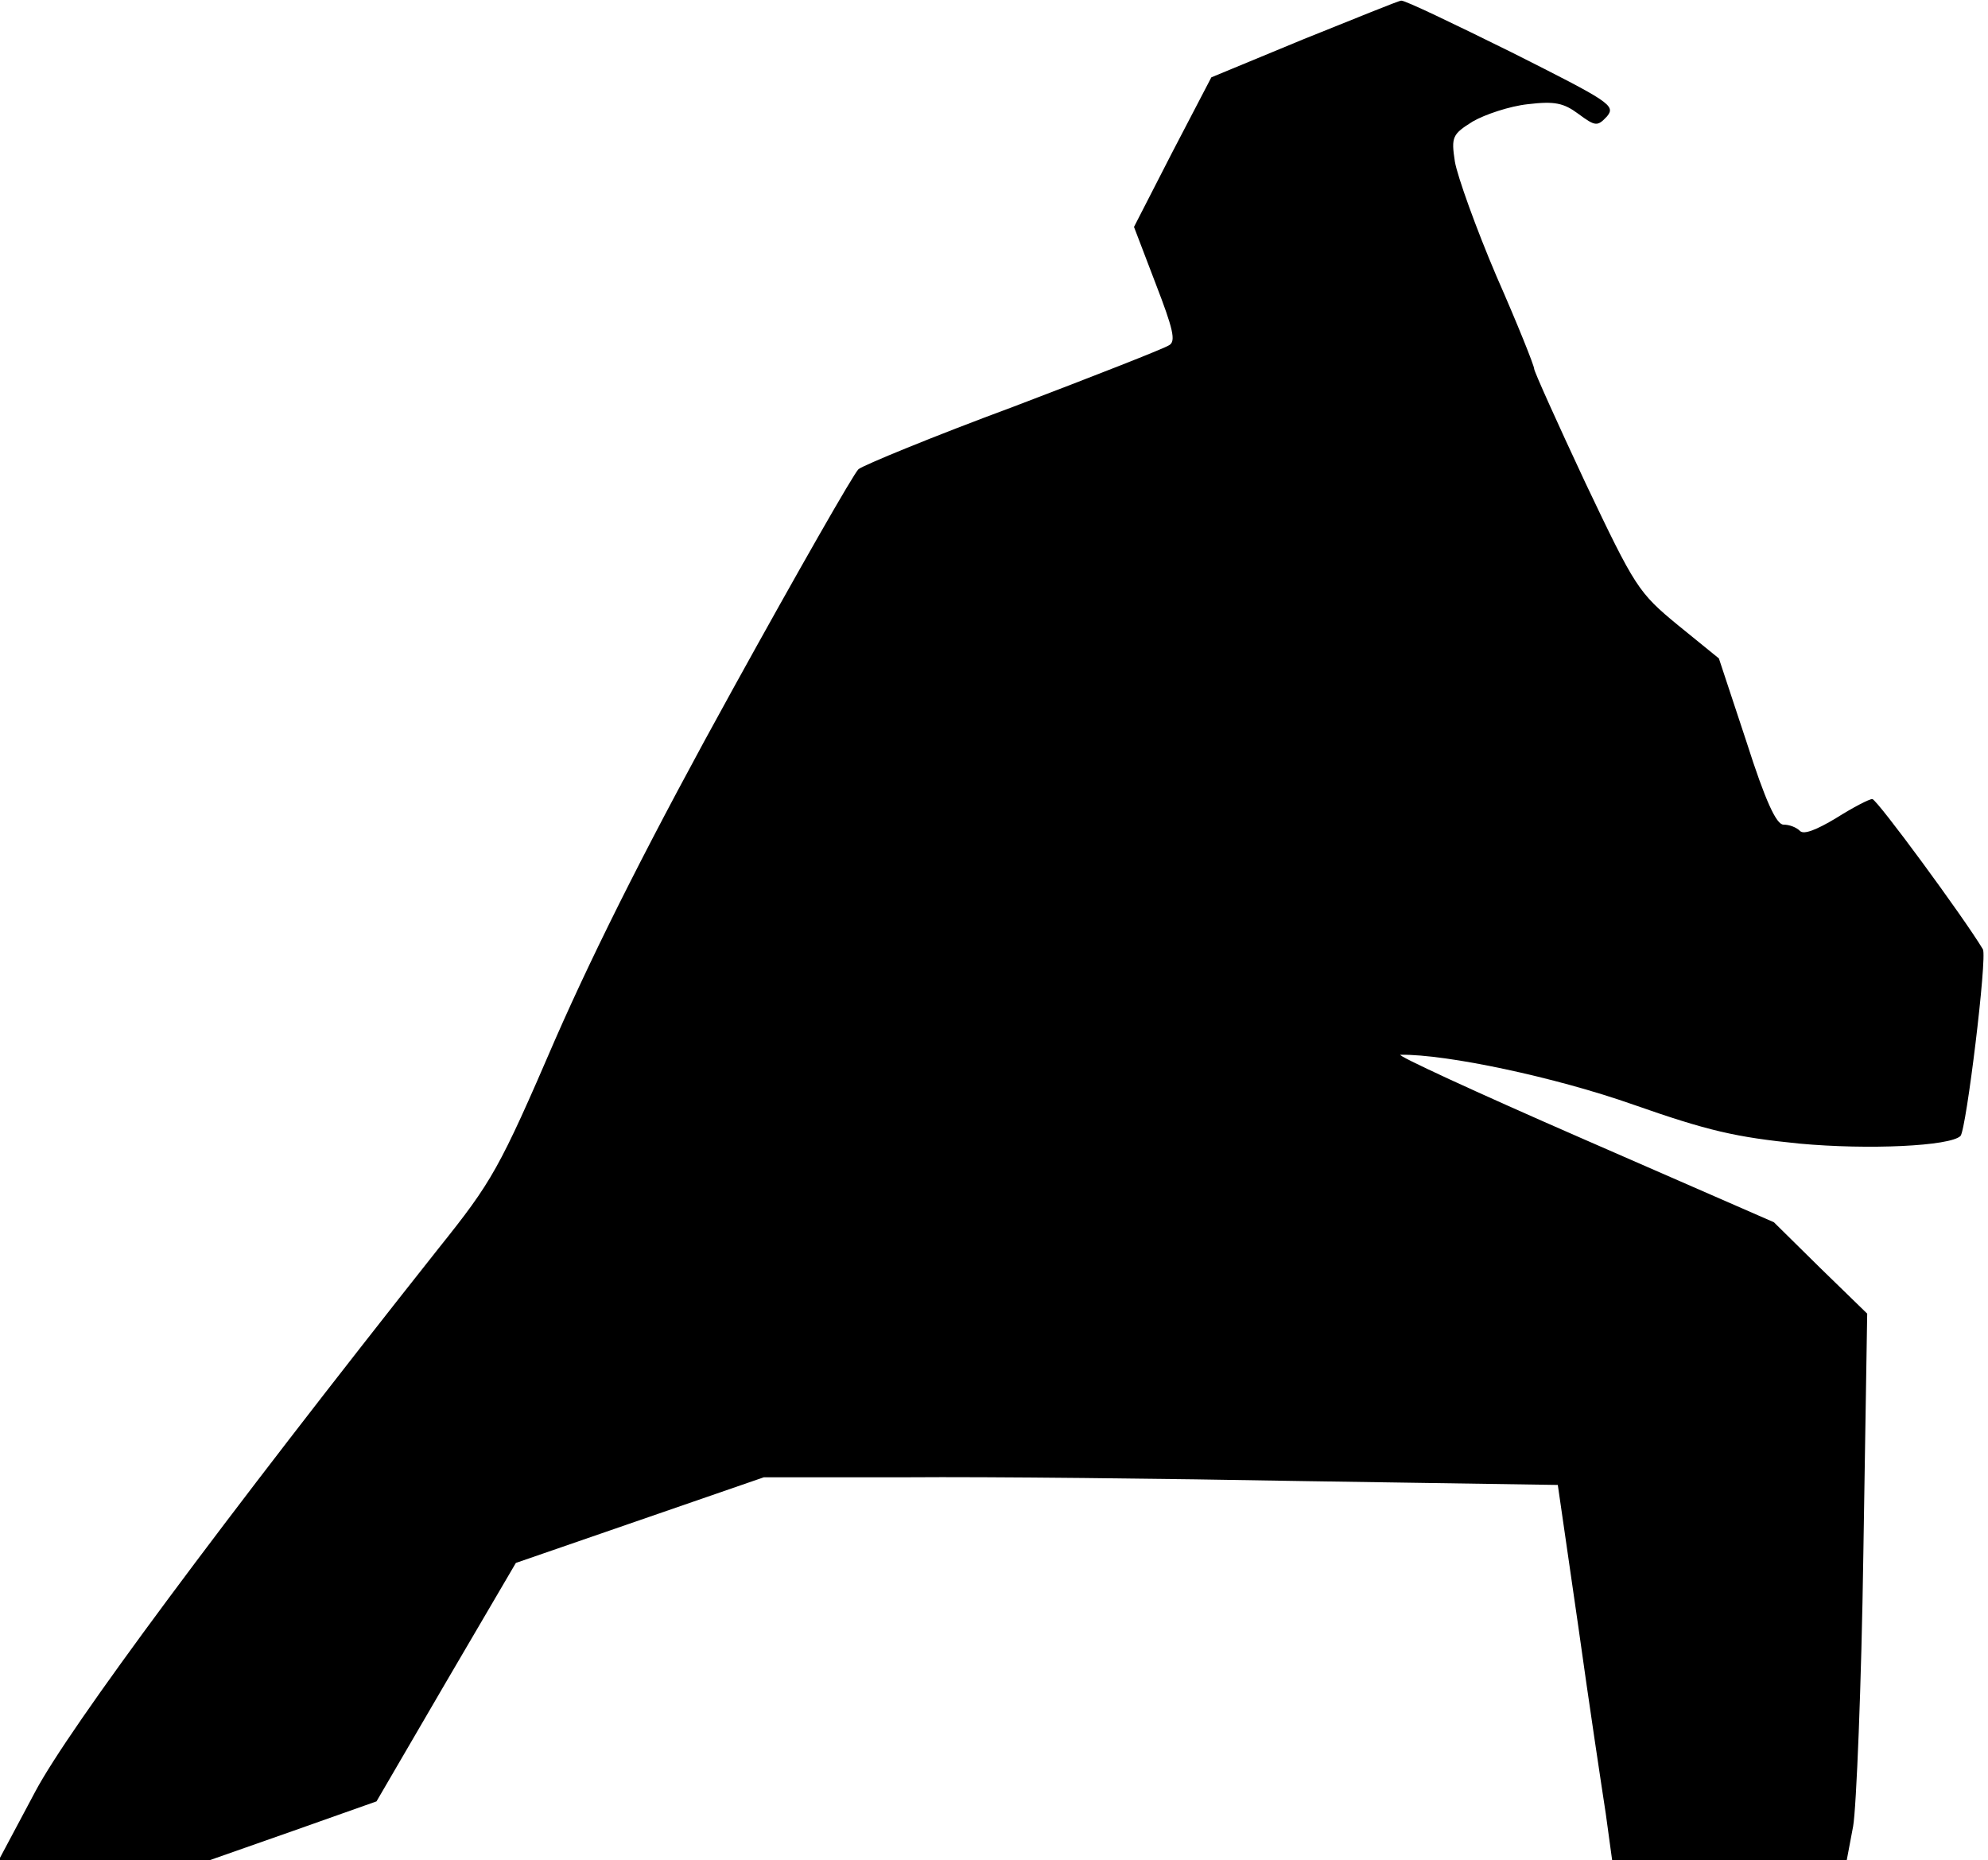 <?xml version="1.0" standalone="no"?>
<!DOCTYPE svg PUBLIC "-//W3C//DTD SVG 20010904//EN"
 "http://www.w3.org/TR/2001/REC-SVG-20010904/DTD/svg10.dtd">
<svg version="1.0" xmlns="http://www.w3.org/2000/svg"
 width="311pt" height="291pt" viewBox="0 0 311 291"
 preserveAspectRatio="xMidYMid meet">
<g transform="translate(0,291) scale(0.1,-0.1)"
fill="#000000" stroke="none">
<path fill="#000000" stroke="none" d="M2040 2849 l-145 -60 -61 -117 -60
-117 34 -89 c27 -70 32 -90 21 -96 -7 -5 -117 -48 -243 -96 -127 -47 -236 -92
-243 -98 -7 -6 -95 -160 -196 -343 -126 -228 -213 -400 -278 -548 -88 -204
-99 -223 -183 -328 -339 -428 -578 -750 -631 -850 l-57 -107 165 0 165 0 131
46 130 46 109 187 109 186 194 67 194 67 225 0 c124 1 403 -2 621 -6 l396 -6
32 -221 c17 -122 37 -254 43 -293 l10 -73 183 0 184 0 10 53 c5 28 13 221 16
427 l6 375 -73 71 -73 72 -300 131 c-165 72 -293 131 -284 131 72 1 242 -35
364 -78 117 -41 160 -51 260 -61 108 -10 236 -4 252 12 9 10 42 280 35 292
-30 50 -166 235 -173 235 -5 0 -30 -13 -57 -30 -30 -18 -50 -26 -56 -20 -6 6
-17 10 -26 10 -11 0 -28 36 -58 130 l-43 130 -64 52 c-62 51 -67 59 -145 223
-44 94 -80 174 -80 178 0 5 -26 70 -59 145 -32 75 -61 156 -65 179 -6 39 -4
43 28 63 19 11 58 24 86 27 42 5 56 2 79 -15 27 -20 30 -20 45 -4 14 17 4 23
-149 100 -91 45 -168 82 -173 81 -4 0 -72 -28 -152 -60z"/>
</g>
</svg>
